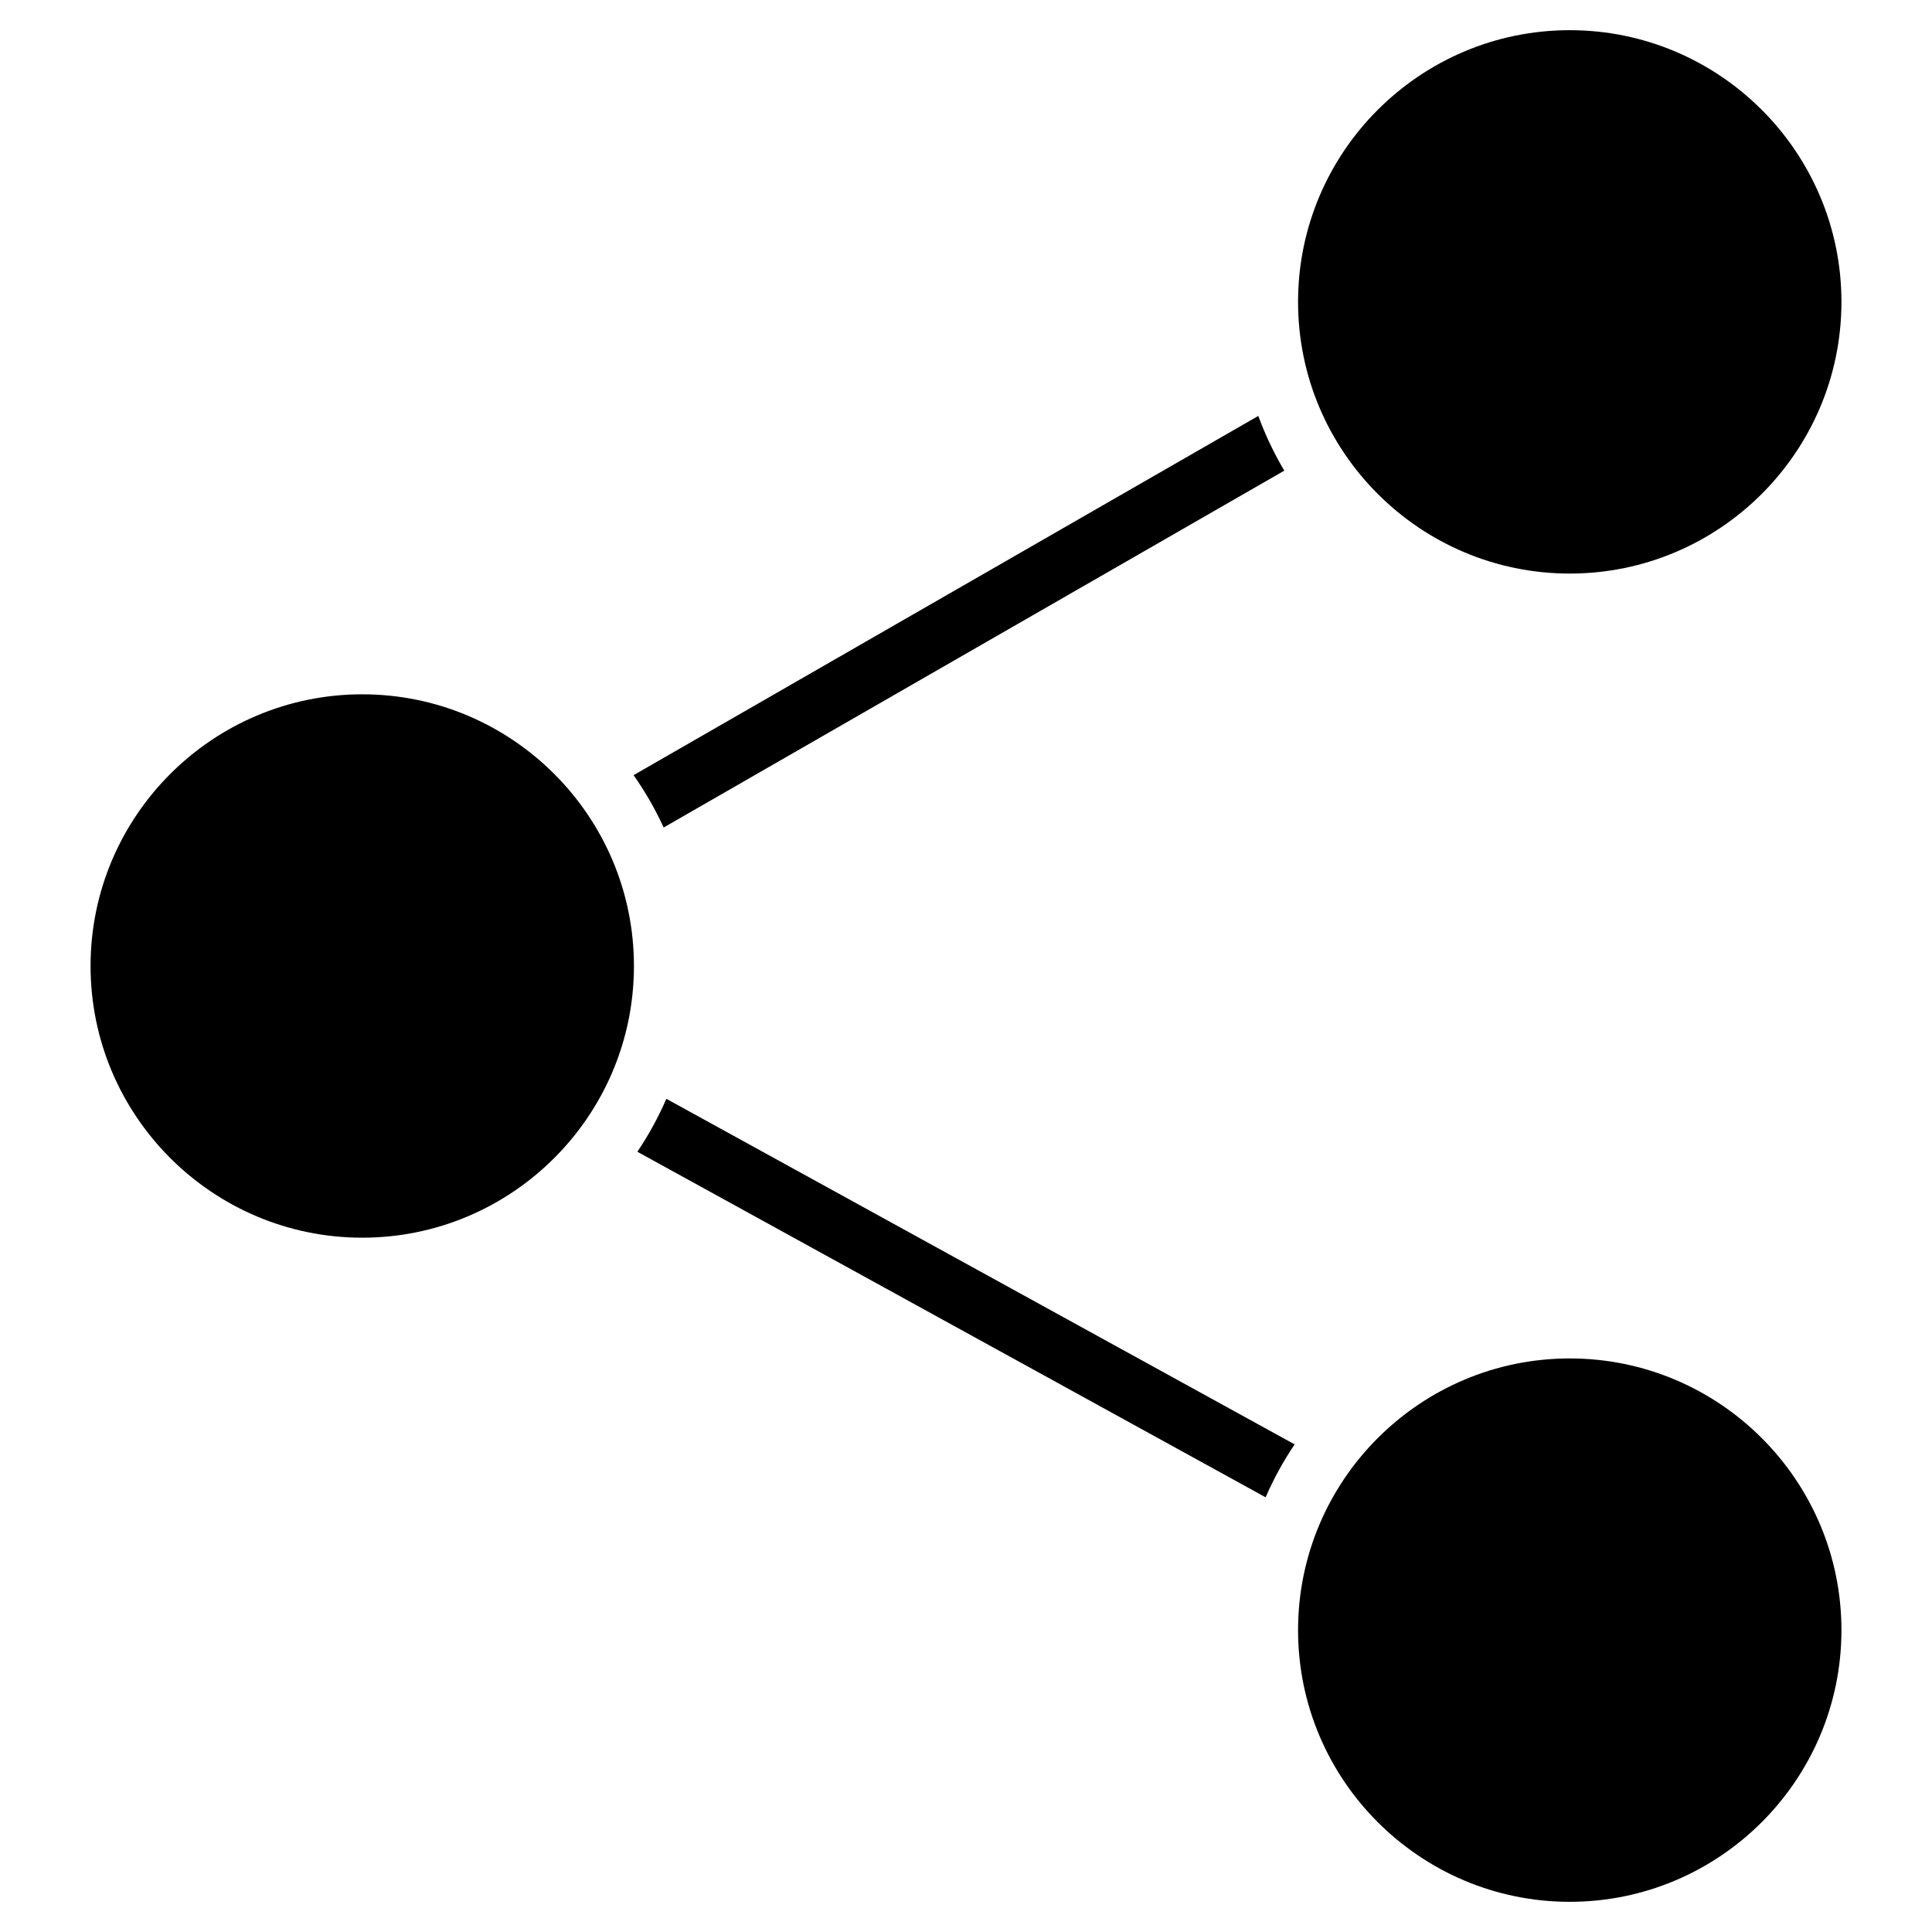 <?xml version="1.0" encoding="utf-8"?>
<!-- Generator: Adobe Illustrator 19.2.1, SVG Export Plug-In . SVG Version: 6.00 Build 0)  -->
<!DOCTYPE svg PUBLIC "-//W3C//DTD SVG 1.1//EN" "http://www.w3.org/Graphics/SVG/1.1/DTD/svg11.dtd">
<svg version="1.1" id="Layer_1" xmlns="http://www.w3.org/2000/svg" xmlns:xlink="http://www.w3.org/1999/xlink" x="0px" y="0px"
	 width="64px" height="64px" viewBox="0 0 64 64" enable-background="new 0 0 64 64" xml:space="preserve">
<path d="M12,23c-4.962,0-9,4.037-9,9s4.038,9,9,9s9-4.037,9-9S16.962,23,12,23z"/>
<path d="M52,1c-4.962,0-9,4.037-9,9s4.038,9,9,9s9-4.037,9-9S56.962,1,52,1z"/>
<path d="M52,45c-4.962,0-9,4.037-9,9s4.038,9,9,9s9-4.037,9-9S56.962,45,52,45z"/>
<path d="M42.544,15.591c-0.34-0.573-0.628-1.179-0.861-1.813l-20.695,11.9c0.384,0.544,0.716,1.124,0.997,1.734L42.544,15.591z"/>
<path d="M42.887,47.847L22.075,36.4c-0.27,0.615-0.589,1.203-0.962,1.753L41.925,49.6C42.194,48.985,42.514,48.397,42.887,47.847z"
	/>
</svg>
